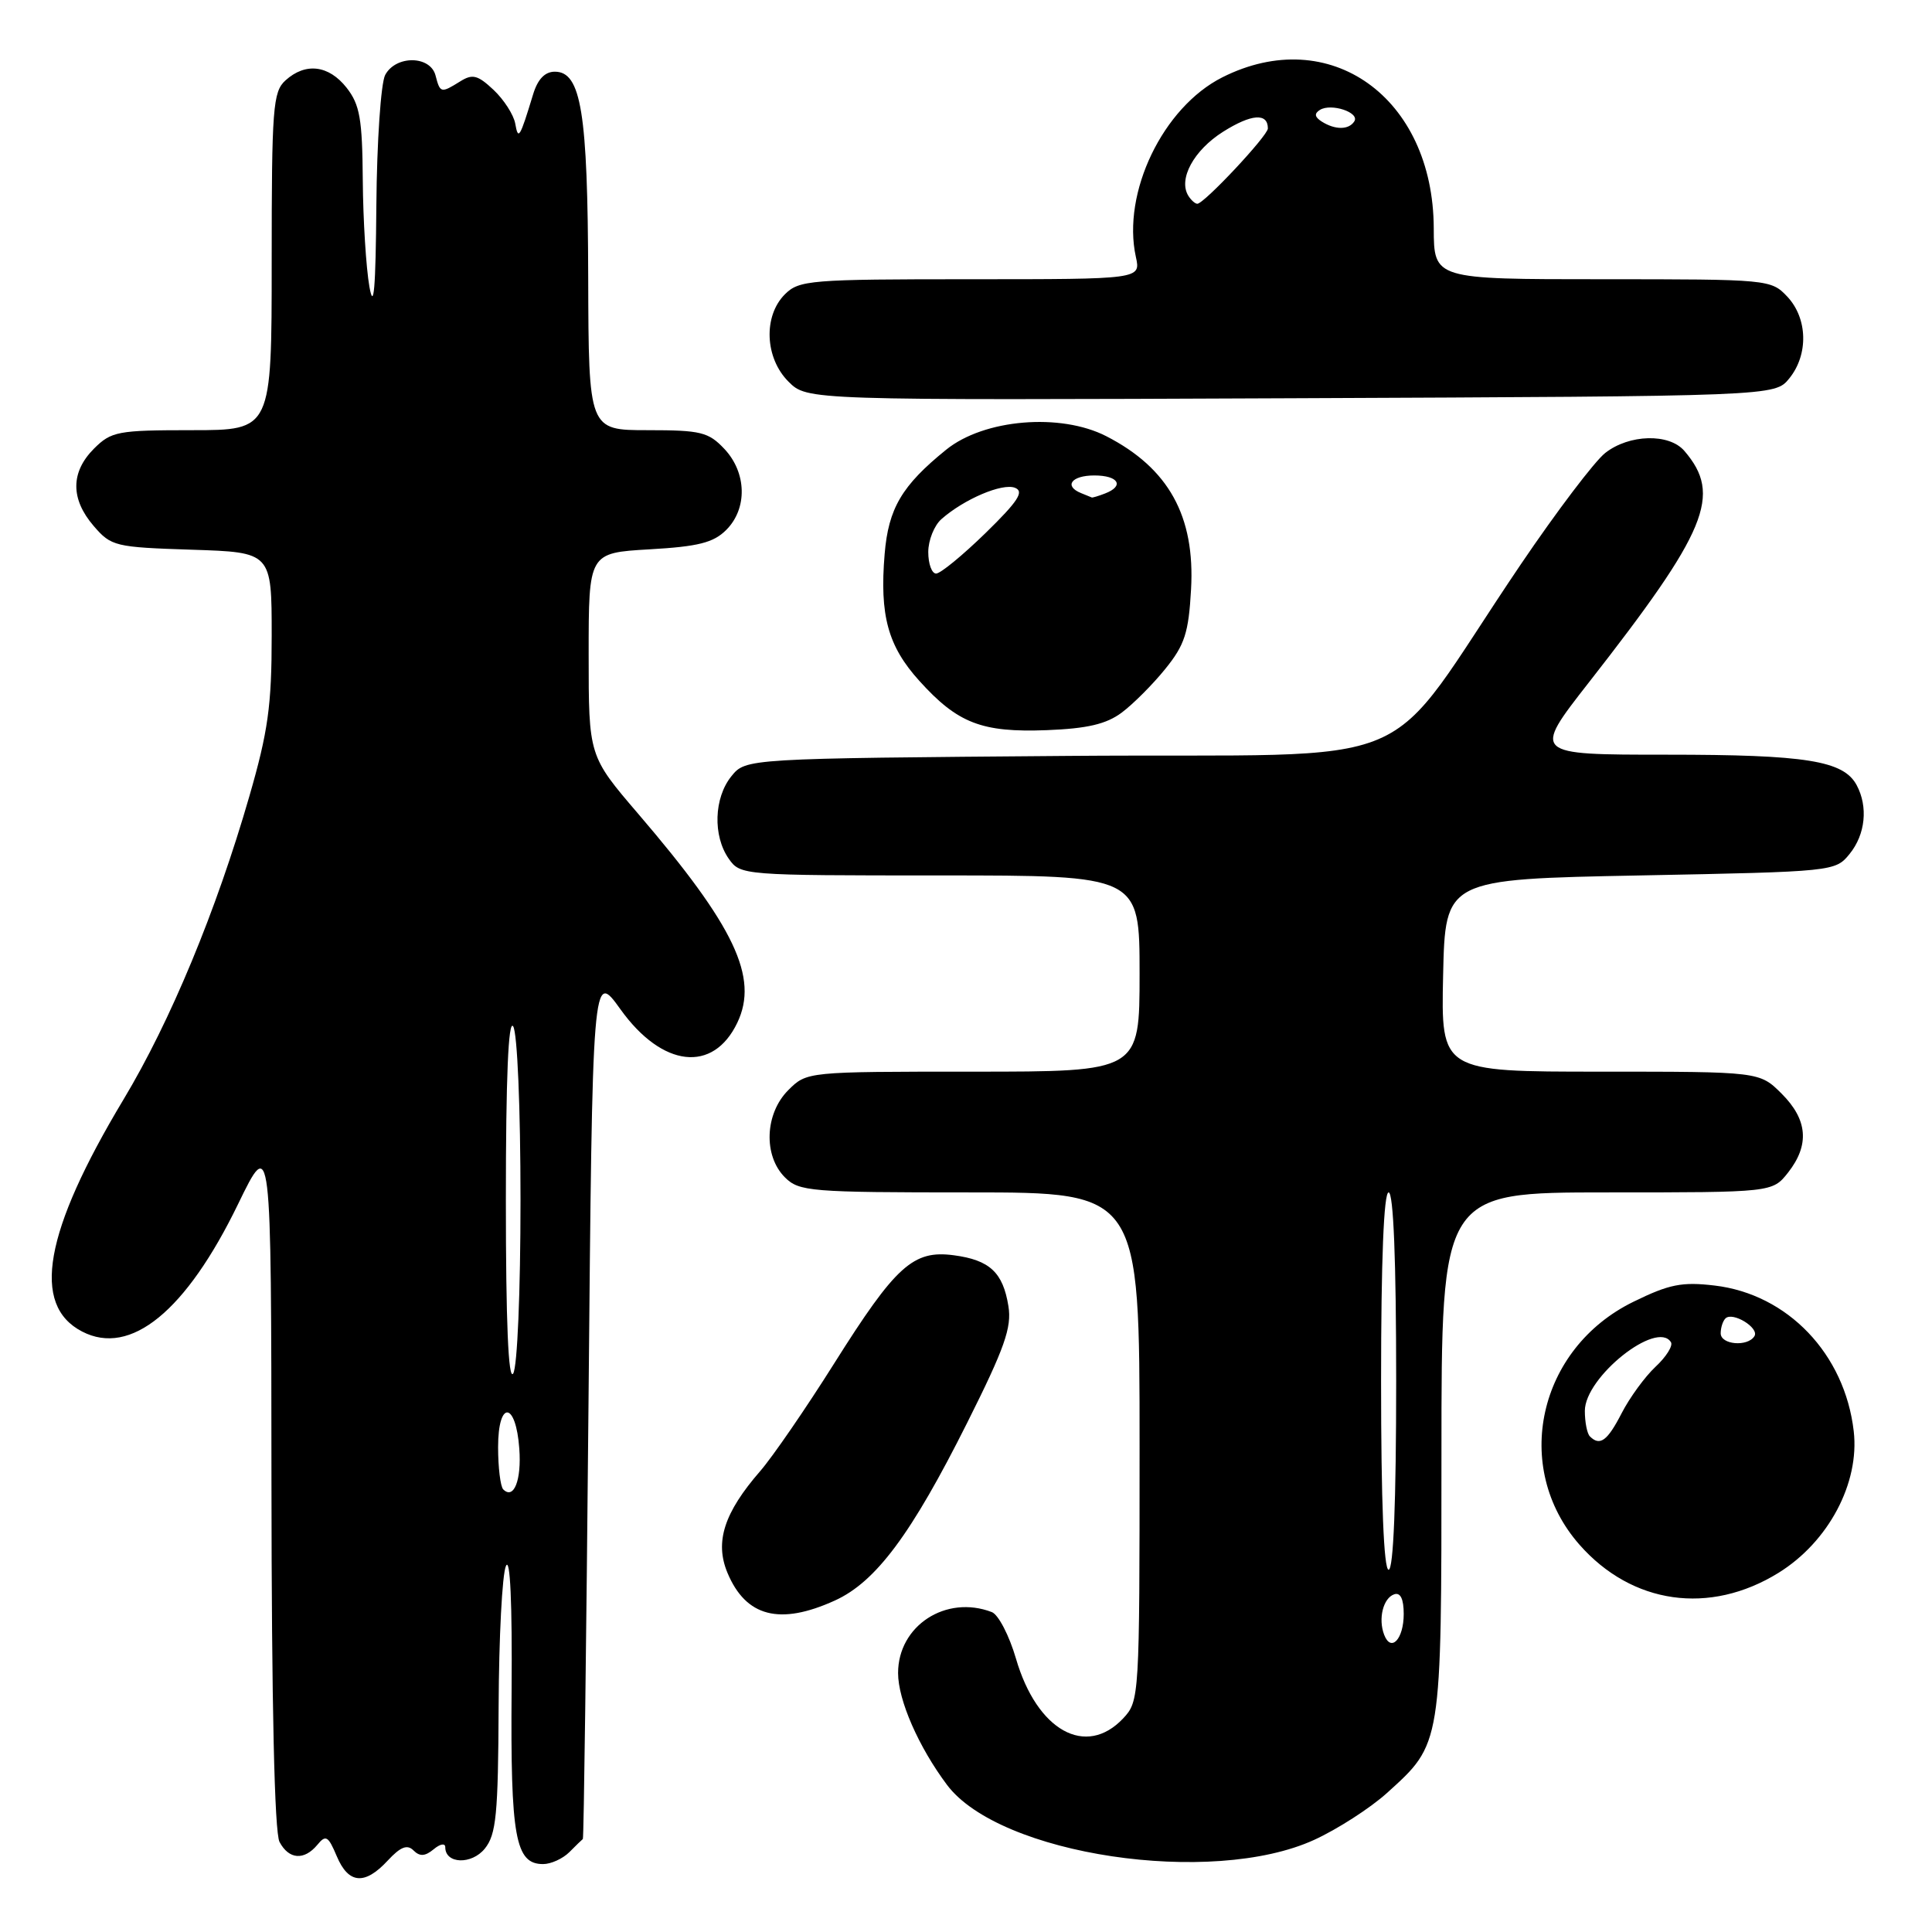 <?xml version="1.0" encoding="UTF-8" standalone="no"?>
<!DOCTYPE svg PUBLIC "-//W3C//DTD SVG 1.1//EN" "http://www.w3.org/Graphics/SVG/1.1/DTD/svg11.dtd" >
<svg xmlns="http://www.w3.org/2000/svg" xmlns:xlink="http://www.w3.org/1999/xlink" version="1.1" viewBox="0 0 256 256">
 <g >
 <path fill="currentColor"
d=" M 51.38 246.53 C 53.07 244.71 53.96 244.36 54.79 245.19 C 55.62 246.02 56.32 245.98 57.46 245.04 C 58.33 244.31 59.00 244.20 59.00 244.77 C 59.00 246.99 62.49 247.11 64.24 244.95 C 65.75 243.08 66.01 240.46 66.07 226.14 C 66.11 216.99 66.54 208.60 67.04 207.50 C 67.60 206.24 67.88 212.36 67.79 224.00 C 67.64 243.45 68.28 247.00 71.96 247.00 C 73.01 247.00 74.56 246.29 75.43 245.43 C 76.29 244.56 77.10 243.78 77.23 243.68 C 77.36 243.58 77.69 217.64 77.98 186.03 C 78.50 128.56 78.50 128.56 82.23 133.76 C 87.76 141.46 94.50 142.22 97.70 135.51 C 100.56 129.51 97.34 122.74 84.57 107.84 C 78.00 100.17 78.00 100.17 78.00 86.72 C 78.00 73.26 78.00 73.26 86.06 72.79 C 92.53 72.42 94.54 71.91 96.23 70.22 C 99.06 67.39 98.95 62.64 95.99 59.49 C 93.88 57.25 92.87 57.00 85.83 57.00 C 78.00 57.00 78.00 57.00 77.94 36.75 C 77.88 14.90 77.01 9.50 73.52 9.50 C 72.20 9.50 71.25 10.49 70.64 12.50 C 68.87 18.31 68.67 18.64 68.27 16.37 C 68.06 15.21 66.77 13.20 65.40 11.91 C 63.30 9.94 62.61 9.76 60.97 10.79 C 58.43 12.37 58.32 12.35 57.71 10.00 C 57.02 7.34 52.45 7.30 51.04 9.93 C 50.47 11.00 49.94 18.76 49.87 27.18 C 49.78 38.26 49.53 41.25 48.95 38.00 C 48.51 35.52 48.11 29.17 48.07 23.88 C 48.01 15.74 47.68 13.87 45.93 11.63 C 43.56 8.62 40.48 8.25 37.83 10.65 C 36.16 12.16 36.00 14.28 36.00 34.65 C 36.00 57.00 36.00 57.00 25.45 57.00 C 15.59 57.00 14.75 57.16 12.45 59.45 C 9.35 62.56 9.33 66.11 12.41 69.69 C 14.73 72.39 15.24 72.51 25.41 72.84 C 36.00 73.18 36.00 73.18 36.00 84.23 C 36.00 93.49 35.52 96.93 33.04 105.51 C 28.65 120.72 22.57 135.36 16.37 145.68 C 5.84 163.22 4.11 172.94 10.89 176.44 C 17.30 179.76 24.65 173.75 31.54 159.56 C 35.94 150.50 35.94 150.50 35.97 196.32 C 35.99 225.92 36.37 242.82 37.04 244.07 C 38.28 246.40 40.30 246.55 42.05 244.45 C 43.17 243.08 43.49 243.27 44.62 245.95 C 46.17 249.64 48.33 249.83 51.38 246.53 Z  M 174.14 243.79 C 177.22 242.38 181.55 239.59 183.77 237.59 C 191.06 231.00 191.00 231.40 191.00 192.60 C 191.00 158.00 191.00 158.00 212.93 158.00 C 234.85 158.00 234.85 158.00 236.93 155.37 C 239.80 151.71 239.53 148.37 236.08 144.92 C 233.15 142.00 233.15 142.00 212.05 142.00 C 190.94 142.00 190.94 142.00 191.22 129.25 C 191.50 116.50 191.50 116.50 217.34 116.00 C 243.01 115.50 243.19 115.48 245.09 113.14 C 247.18 110.56 247.55 106.90 246.02 104.04 C 244.28 100.79 239.34 100.00 220.87 100.00 C 203.05 100.00 203.05 100.00 210.49 90.48 C 226.26 70.31 228.21 65.59 223.19 59.75 C 221.17 57.39 215.87 57.53 212.70 60.02 C 211.29 61.13 206.26 67.77 201.52 74.77 C 182.32 103.14 190.28 99.77 141.66 100.16 C 98.82 100.50 98.82 100.50 96.91 102.86 C 94.60 105.72 94.44 110.75 96.56 113.78 C 98.10 115.98 98.36 116.00 124.56 116.00 C 151.00 116.00 151.00 116.00 151.00 129.00 C 151.00 142.00 151.00 142.00 128.95 142.00 C 106.91 142.00 106.91 142.00 104.45 144.45 C 101.34 147.56 101.13 153.13 104.00 156.00 C 105.88 157.88 107.33 158.00 128.50 158.00 C 151.00 158.00 151.00 158.00 151.00 191.69 C 151.00 224.89 150.97 225.40 148.83 227.69 C 143.89 232.94 137.40 229.33 134.62 219.77 C 133.73 216.72 132.29 213.94 131.42 213.61 C 125.35 211.28 119.00 215.41 119.00 221.69 C 119.00 225.27 121.72 231.48 125.48 236.50 C 132.44 245.80 160.55 250.01 174.14 243.79 Z  M 110.62 212.08 C 116.06 209.61 120.76 203.30 128.17 188.50 C 133.12 178.62 134.08 175.89 133.62 173.07 C 132.90 168.60 131.14 166.96 126.39 166.33 C 121.00 165.61 118.70 167.69 110.51 180.70 C 106.77 186.64 102.37 193.04 100.73 194.93 C 95.94 200.44 94.69 204.32 96.39 208.40 C 98.83 214.24 103.32 215.40 110.62 212.08 Z  M 235.66 208.41 C 242.28 204.31 246.42 196.52 245.63 189.65 C 244.45 179.41 236.88 171.48 227.19 170.34 C 222.88 169.83 221.19 170.16 216.44 172.49 C 203.79 178.67 200.29 194.43 209.28 204.67 C 216.24 212.59 226.54 214.05 235.66 208.41 Z  M 148.64 94.42 C 150.15 93.29 152.75 90.69 154.41 88.63 C 156.98 85.46 157.50 83.85 157.82 78.10 C 158.37 68.39 154.85 62.04 146.59 57.80 C 140.51 54.68 130.38 55.53 125.37 59.59 C 119.50 64.34 117.72 67.36 117.22 73.41 C 116.54 81.54 117.65 85.61 121.81 90.21 C 126.89 95.84 130.09 97.08 138.70 96.75 C 144.08 96.54 146.59 95.95 148.64 94.42 Z  M 237.09 50.14 C 239.65 46.98 239.53 42.19 236.83 39.31 C 234.68 37.03 234.37 37.00 212.33 37.00 C 190.00 37.00 190.00 37.00 189.98 30.25 C 189.92 12.89 176.18 3.08 161.96 10.25 C 154.09 14.22 148.64 25.55 150.51 34.05 C 151.16 37.00 151.16 37.00 128.58 37.00 C 107.33 37.00 105.88 37.12 104.00 39.00 C 101.12 41.88 101.34 47.44 104.48 50.57 C 106.95 53.04 106.95 53.04 171.06 52.77 C 235.18 52.50 235.18 52.50 237.09 50.14 Z  M 66.68 197.35 C 66.31 196.97 66.00 194.45 66.00 191.75 C 66.00 185.50 68.36 185.68 68.81 191.96 C 69.12 196.13 68.08 198.75 66.68 197.35 Z  M 67.03 159.00 C 67.03 142.82 67.36 135.01 68.00 136.00 C 68.55 136.85 68.97 146.82 68.97 159.00 C 68.97 171.18 68.55 181.15 68.00 182.00 C 67.36 182.99 67.03 175.18 67.03 159.00 Z  M 183.41 216.62 C 182.59 214.49 183.28 211.74 184.75 211.25 C 185.57 210.98 186.00 211.88 186.00 213.86 C 186.00 217.19 184.32 218.99 183.41 216.62 Z  M 183.00 183.00 C 183.00 167.00 183.36 158.00 184.00 158.00 C 184.64 158.00 185.00 167.00 185.00 183.00 C 185.00 199.00 184.64 208.00 184.00 208.00 C 183.36 208.00 183.00 199.00 183.00 183.00 Z  M 210.67 190.33 C 210.30 189.97 210.00 188.44 210.00 186.95 C 210.00 182.47 219.56 174.86 221.41 177.85 C 221.70 178.32 220.78 179.79 219.37 181.10 C 217.96 182.42 215.94 185.19 214.88 187.25 C 212.99 190.93 212.00 191.66 210.67 190.33 Z  M 228.00 176.67 C 228.00 175.93 228.28 175.05 228.63 174.70 C 229.57 173.76 233.15 175.95 232.47 177.05 C 231.58 178.49 228.00 178.19 228.00 176.67 Z  M 123.00 73.15 C 123.00 71.59 123.79 69.62 124.75 68.78 C 127.76 66.13 132.80 63.99 134.48 64.63 C 135.75 65.12 134.92 66.40 130.59 70.63 C 127.56 73.58 124.62 76.00 124.04 76.00 C 123.47 76.00 123.00 74.72 123.00 73.15 Z  M 143.25 65.34 C 140.93 64.40 141.98 63.00 145.00 63.00 C 148.21 63.00 149.03 64.39 146.42 65.39 C 145.55 65.73 144.76 65.96 144.67 65.92 C 144.58 65.88 143.94 65.62 143.25 65.34 Z  M 157.46 25.94 C 156.10 23.74 158.17 19.92 162.06 17.46 C 165.82 15.09 168.00 14.93 168.00 17.02 C 168.00 17.98 159.55 27.00 158.65 27.00 C 158.36 27.00 157.82 26.52 157.46 25.94 Z  M 175.14 16.11 C 174.19 15.50 174.12 15.05 174.90 14.56 C 176.39 13.64 180.18 14.90 179.46 16.07 C 178.74 17.22 176.93 17.24 175.14 16.11 Z "/>
</g>
</svg>